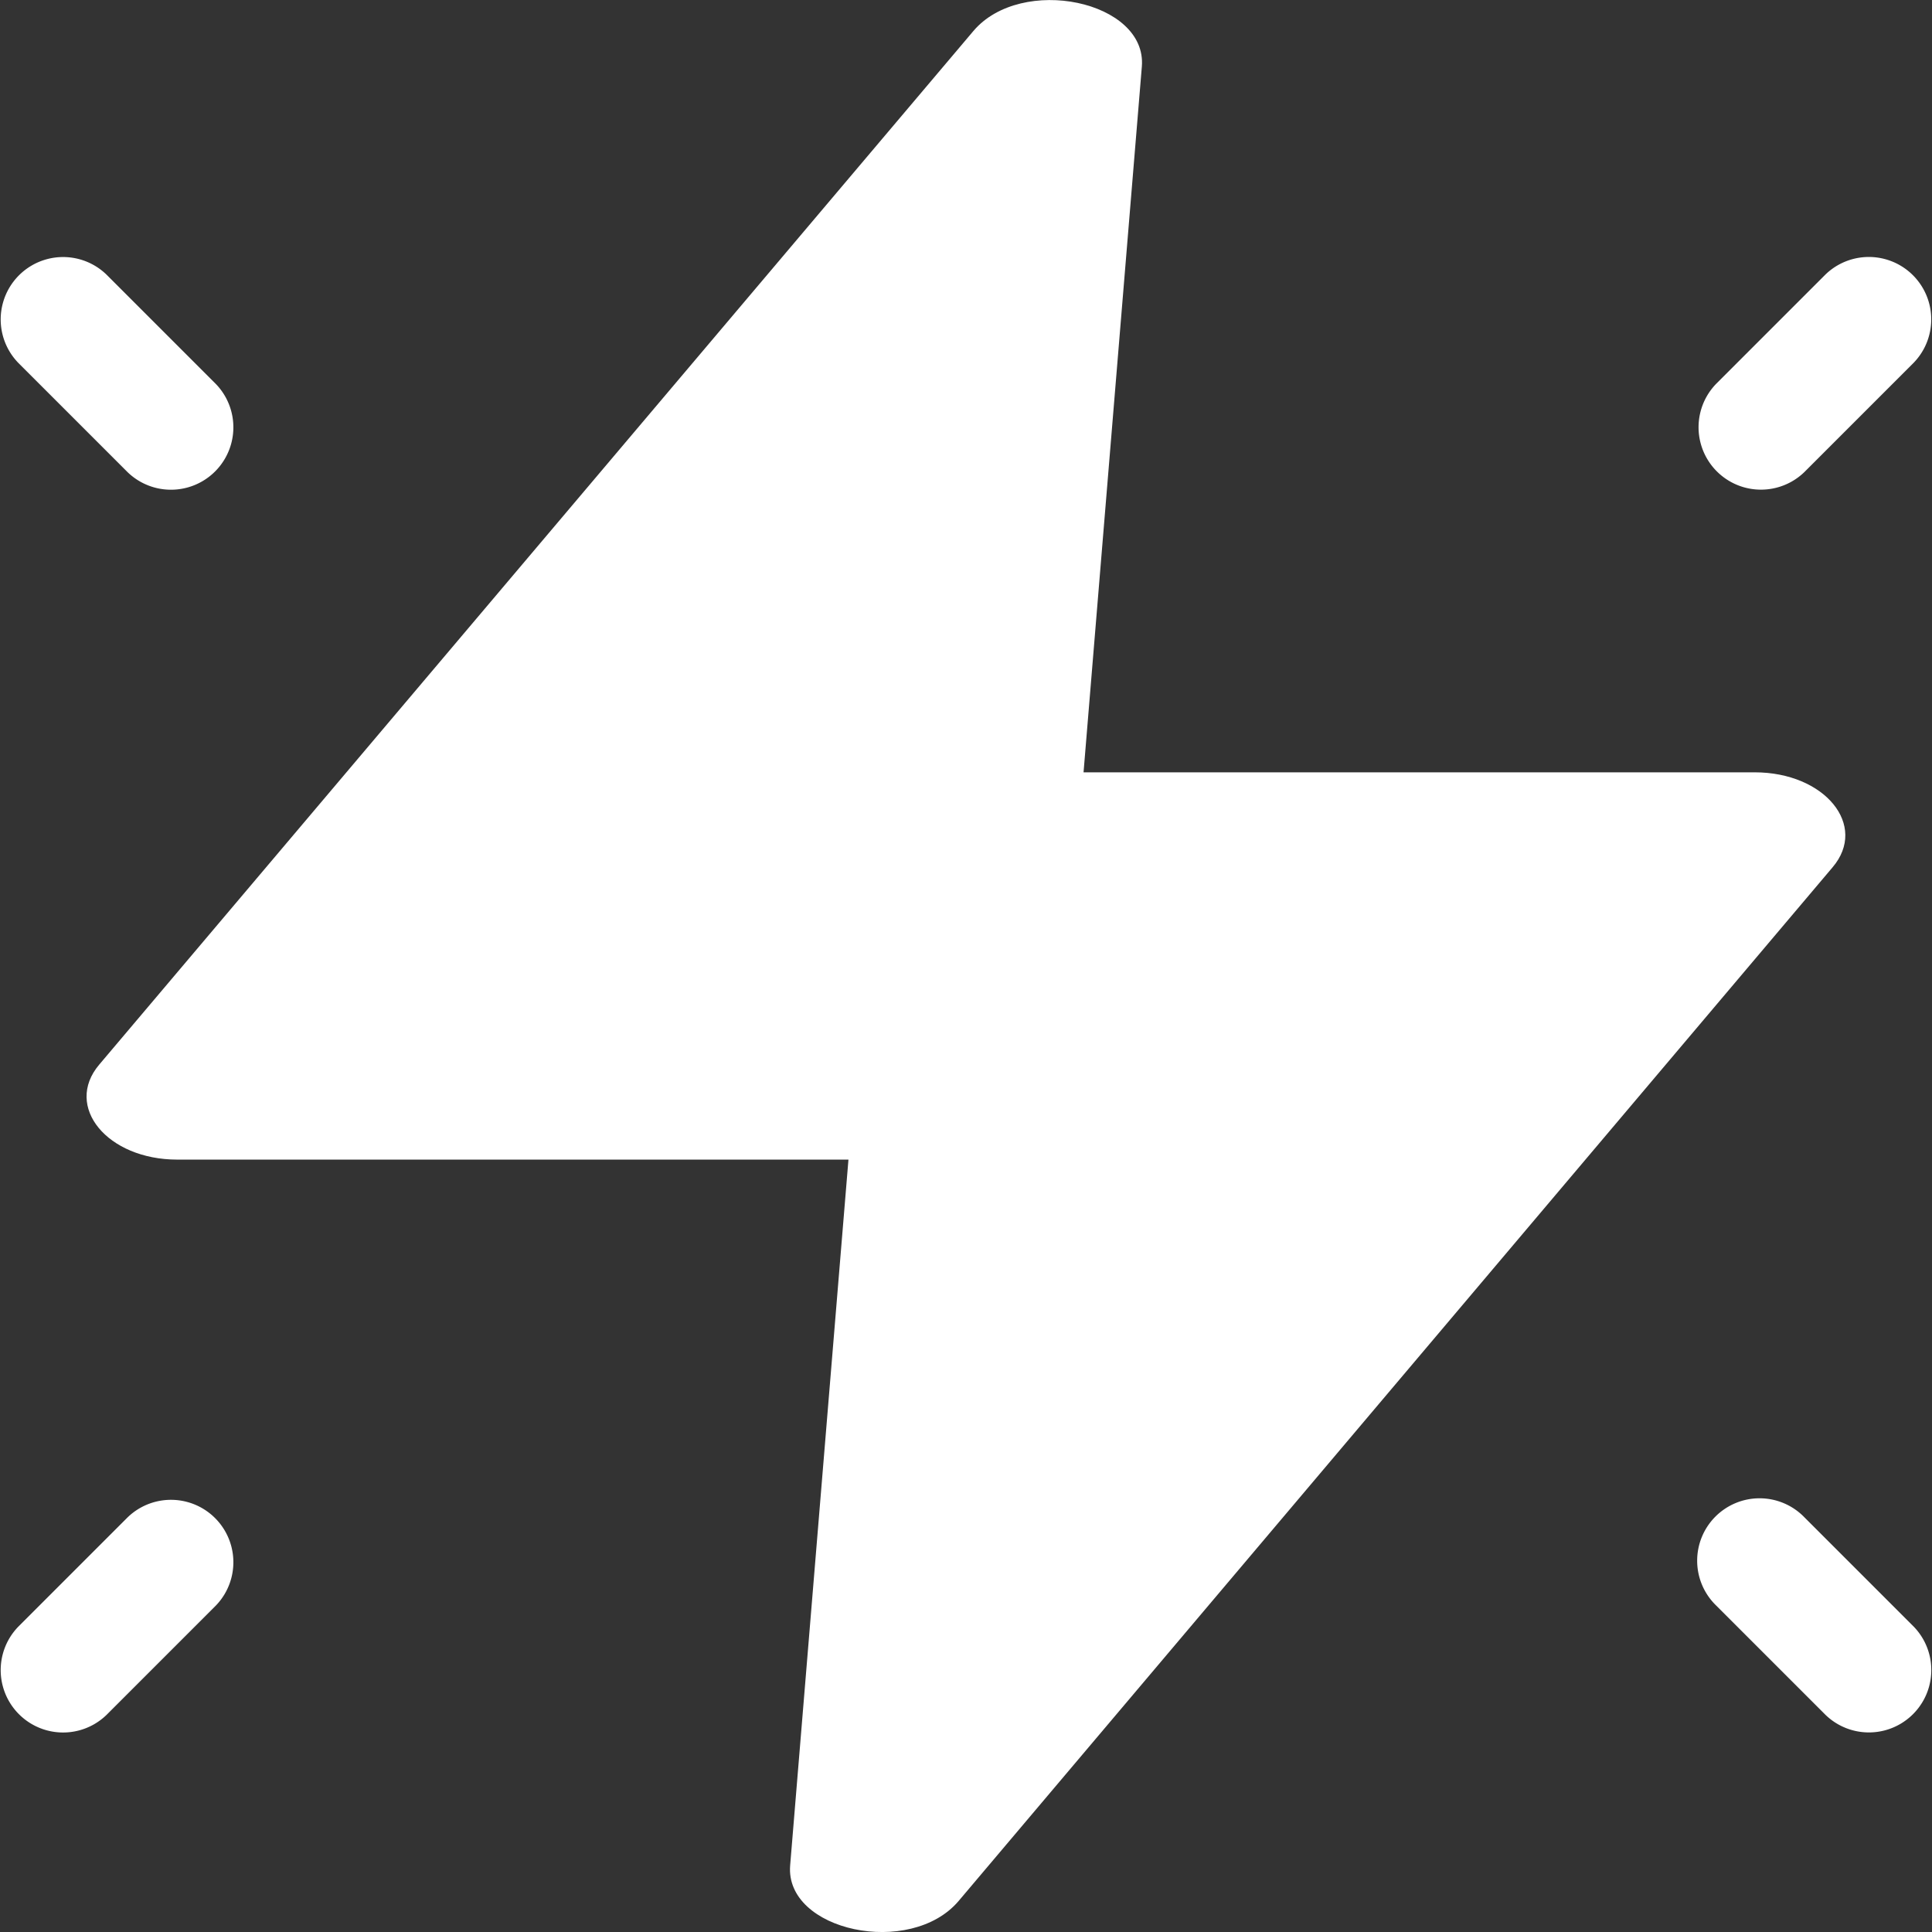<svg id="thunder" xmlns="http://www.w3.org/2000/svg" width="28.27" height="28.27" viewBox="0 0 28.27 28.27">
  <rect x="0" y="0" width="28.27" height="28.27" fill="#333333" stroke="none"/>
  <g id="Component_5_1" data-name="Component 5 – 1">
    <g id="Group_4" data-name="Group 4">
      <path id="Path_4" data-name="Path 4" d="M118.361,11.3H108.54L109.393.974c.08-.963-1.765-1.35-2.466-.52L94.136,15.578c-.519.614.119,1.389,1.143,1.389H105.1l-.853,10.327c-.08.963,1.762,1.353,2.466.52L119.5,12.69C120.023,12.076,119.385,11.3,118.361,11.3Z" transform="translate(-92.685 0.001)" fill="#fff"/>
      <path id="Path_5" data-name="Path 5" d="M72.662,396.423l-1.6,1.6a.913.913,0,0,0,1.291,1.291l1.6-1.6a.913.913,0,0,0-1.291-1.291Z" transform="translate(-70.795 -374.22)" fill="#fff"/>
      <path id="Path_6" data-name="Path 6" d="M72.662,71.743a.913.913,0,0,0,1.291-1.291l-1.6-1.6a.913.913,0,0,0-1.291,1.291Z" transform="translate(-70.795 -64.834)" fill="#fff"/>
      <path id="Path_7" data-name="Path 7" d="M380.118,396.423a.913.913,0,1,0-1.291,1.291l1.6,1.6a.913.913,0,0,0,1.291-1.291Z" transform="translate(-353.715 -374.221)" fill="#fff"/>
      <path id="Path_8" data-name="Path 8" d="M380.118,71.742l1.6-1.6a.913.913,0,0,0-1.291-1.291l-1.6,1.6a.913.913,0,0,0,1.291,1.291Z" transform="translate(-353.716 -64.834)" fill="#fff"/>
    </g>
  </g>
</svg>
